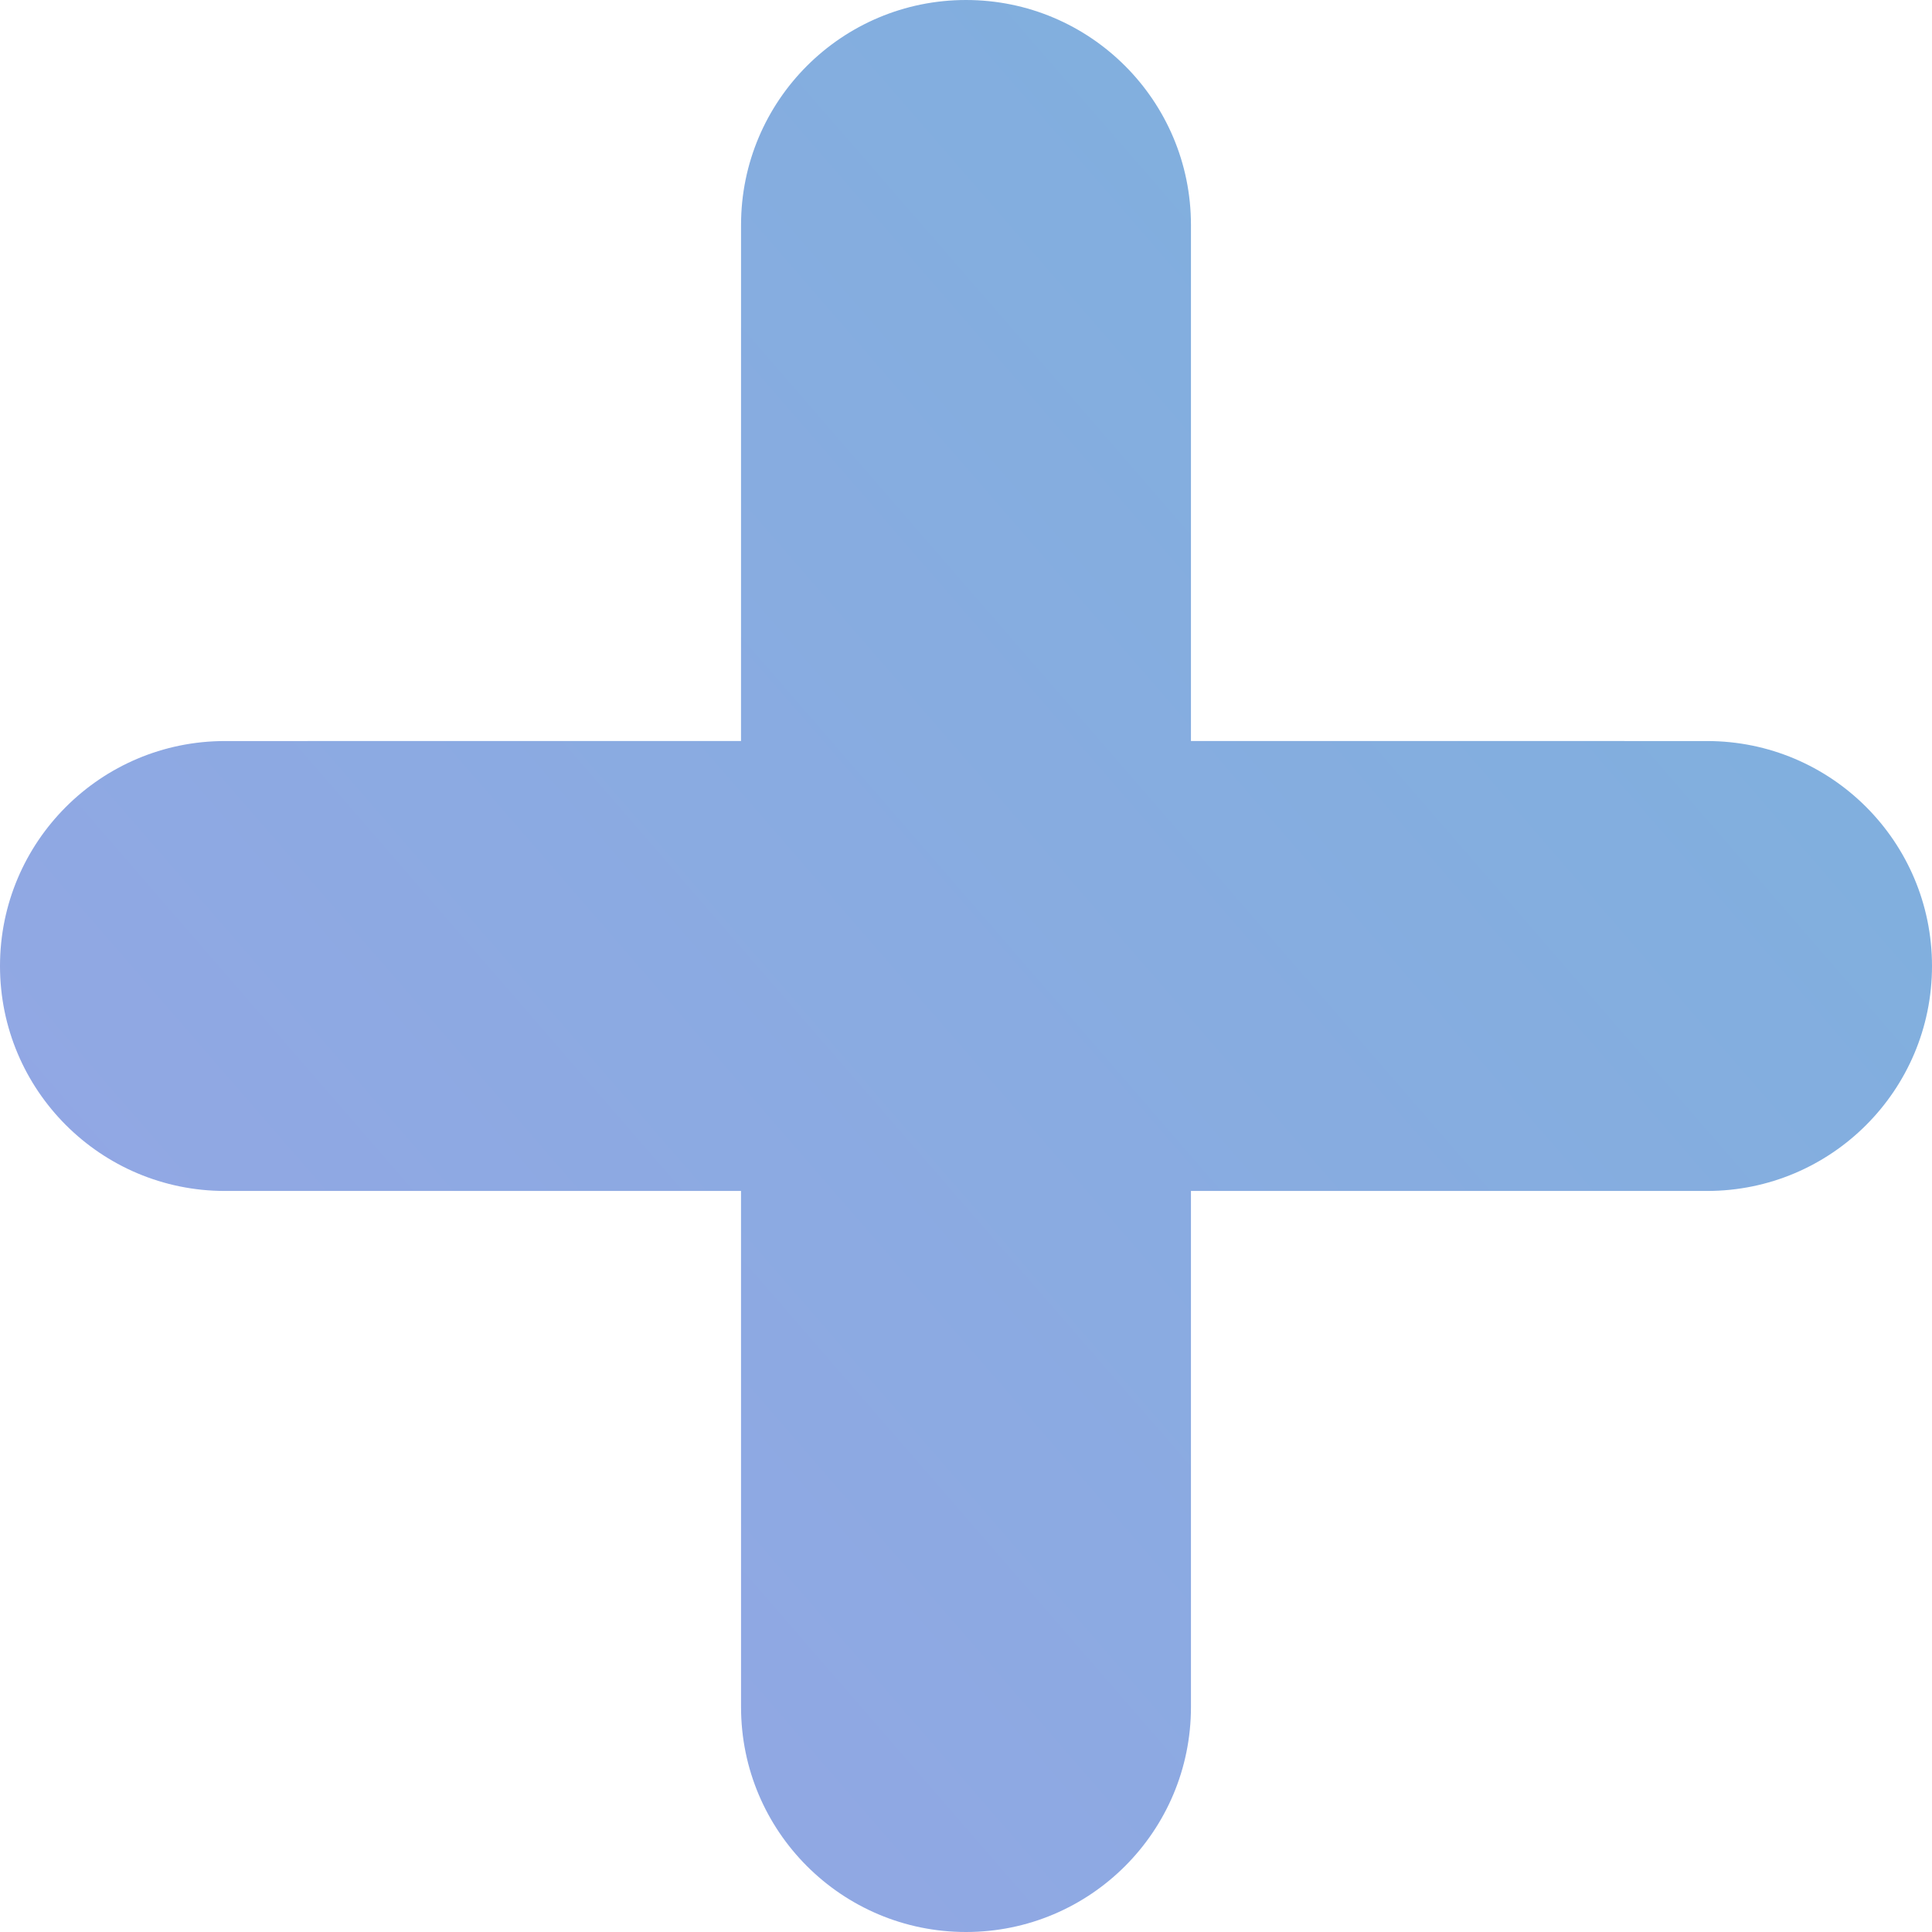 <svg width="190" height="190" viewBox="0 0 190 190" fill="none" xmlns="http://www.w3.org/2000/svg">
<path id="Combined Shape" fill-rule="evenodd" clip-rule="evenodd" d="M95 0C107.218 0 117.123 9.905 117.123 22.123L117.122 72.874L167.877 72.877C180.095 72.877 190 82.782 190 95C190 107.218 180.095 117.123 167.877 117.123L117.122 117.122L117.123 167.877C117.123 180.095 107.218 190 95 190C82.782 190 72.877 180.095 72.877 167.877L72.874 117.122L22.123 117.123C9.905 117.123 0 107.218 0 95C0 82.782 9.905 72.877 22.123 72.877L72.874 72.874L72.877 22.123C72.877 9.905 82.782 0 95 0Z" fill="url(#paint0_linear_4795_1485)"/>
<defs>
<linearGradient id="paint0_linear_4795_1485" x1="131.238" y1="23.08" x2="10.33" y2="127.913" gradientUnits="userSpaceOnUse">
<stop stop-color="#81AFDE"/>
<stop offset="1" stop-color="#92A7E4"/>
</linearGradient>
</defs>
</svg>
